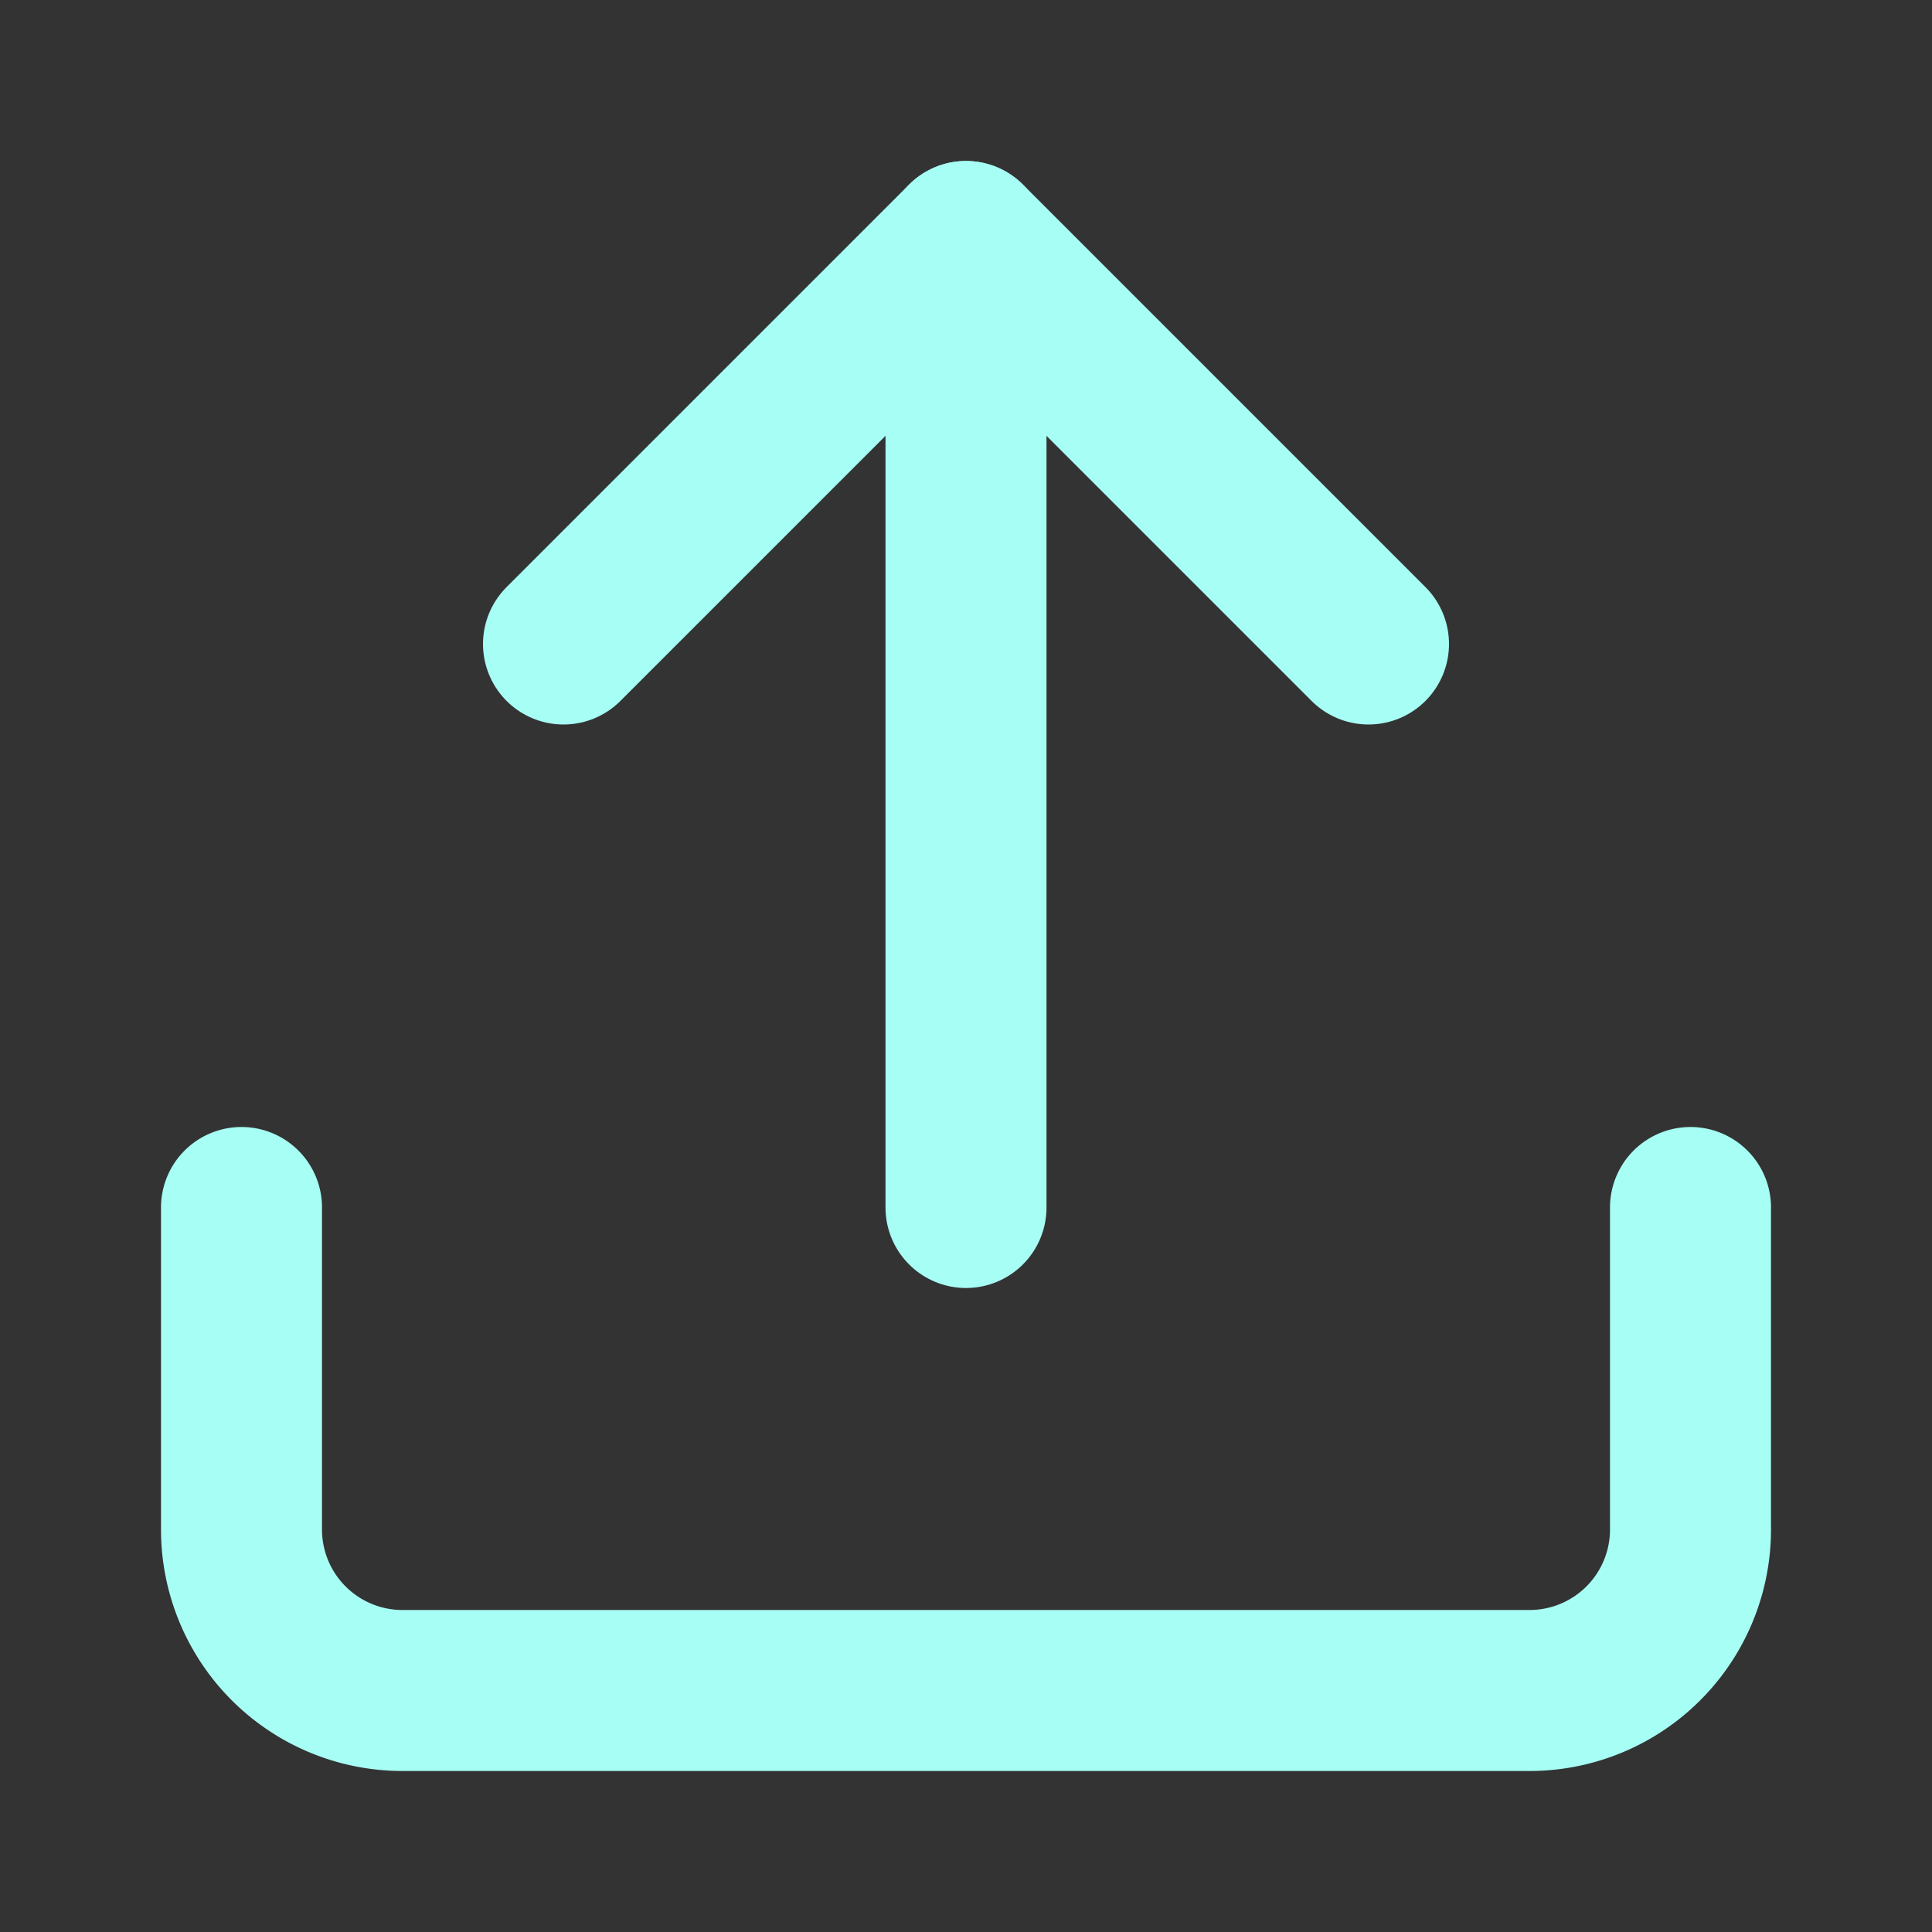 <svg xmlns="http://www.w3.org/2000/svg" width="24" height="24" viewBox="0 0 24 24" fill="none" stroke="#a7fef5" stroke-width="2" stroke-linecap="round" stroke-linejoin="round" class="lucide lucide-upload"><rect x="0" y="0" width="24" height="24" fill="#333333" stroke="none"/><path d="M21 15v4a2 2 0 0 1-2 2H5a2 2 0 0 1-2-2v-4"/><polyline points="17 8 12 3 7 8"/><line x1="12" x2="12" y1="3" y2="15"/></svg>